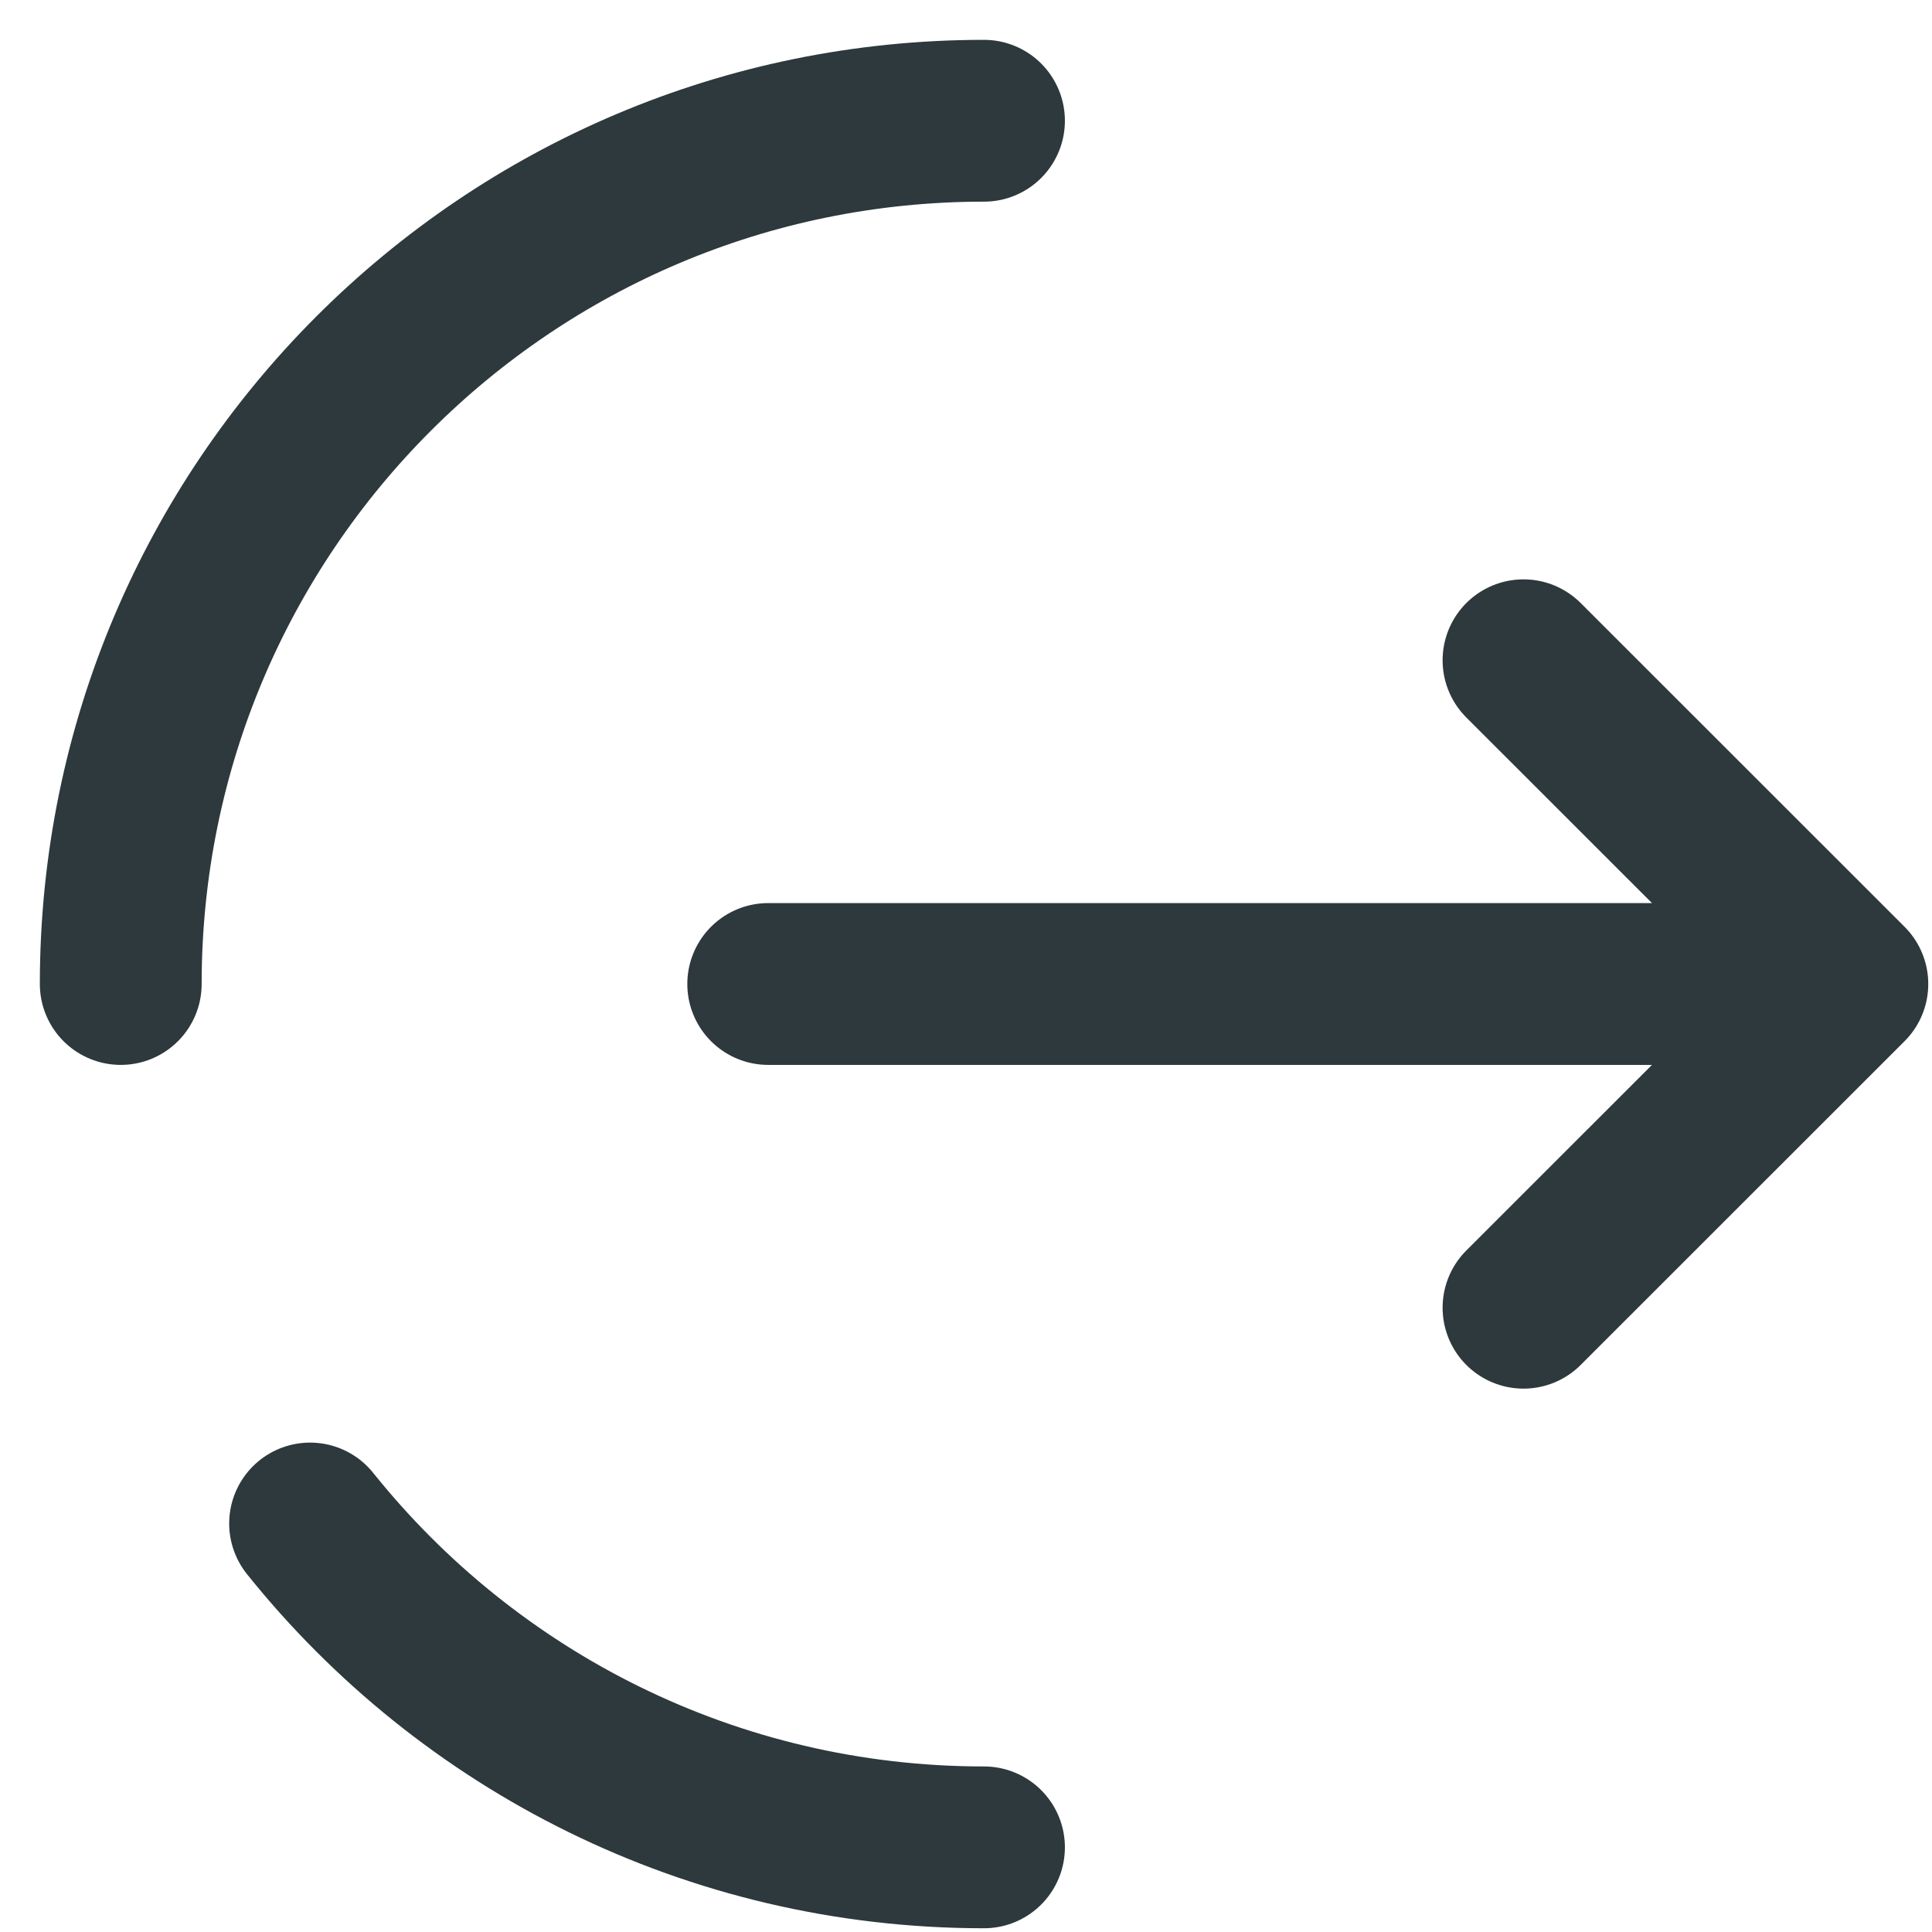 <svg width="16" height="16" viewBox="0 0 16 16" fill="none" xmlns="http://www.w3.org/2000/svg">
<path d="M6.362 8.149H15.299M15.299 8.149L12.617 5.468M15.299 8.149L12.617 10.83" stroke="#2D393C" stroke-width="1.34" stroke-linecap="round" stroke-linejoin="round"/>
<path d="M1 8.149C1 4.201 4.201 1 8.149 1M8.149 15.299C5.892 15.299 3.878 14.252 2.568 12.617" stroke="#2D393C" stroke-width="1.34" stroke-linecap="round"/>
</svg>
